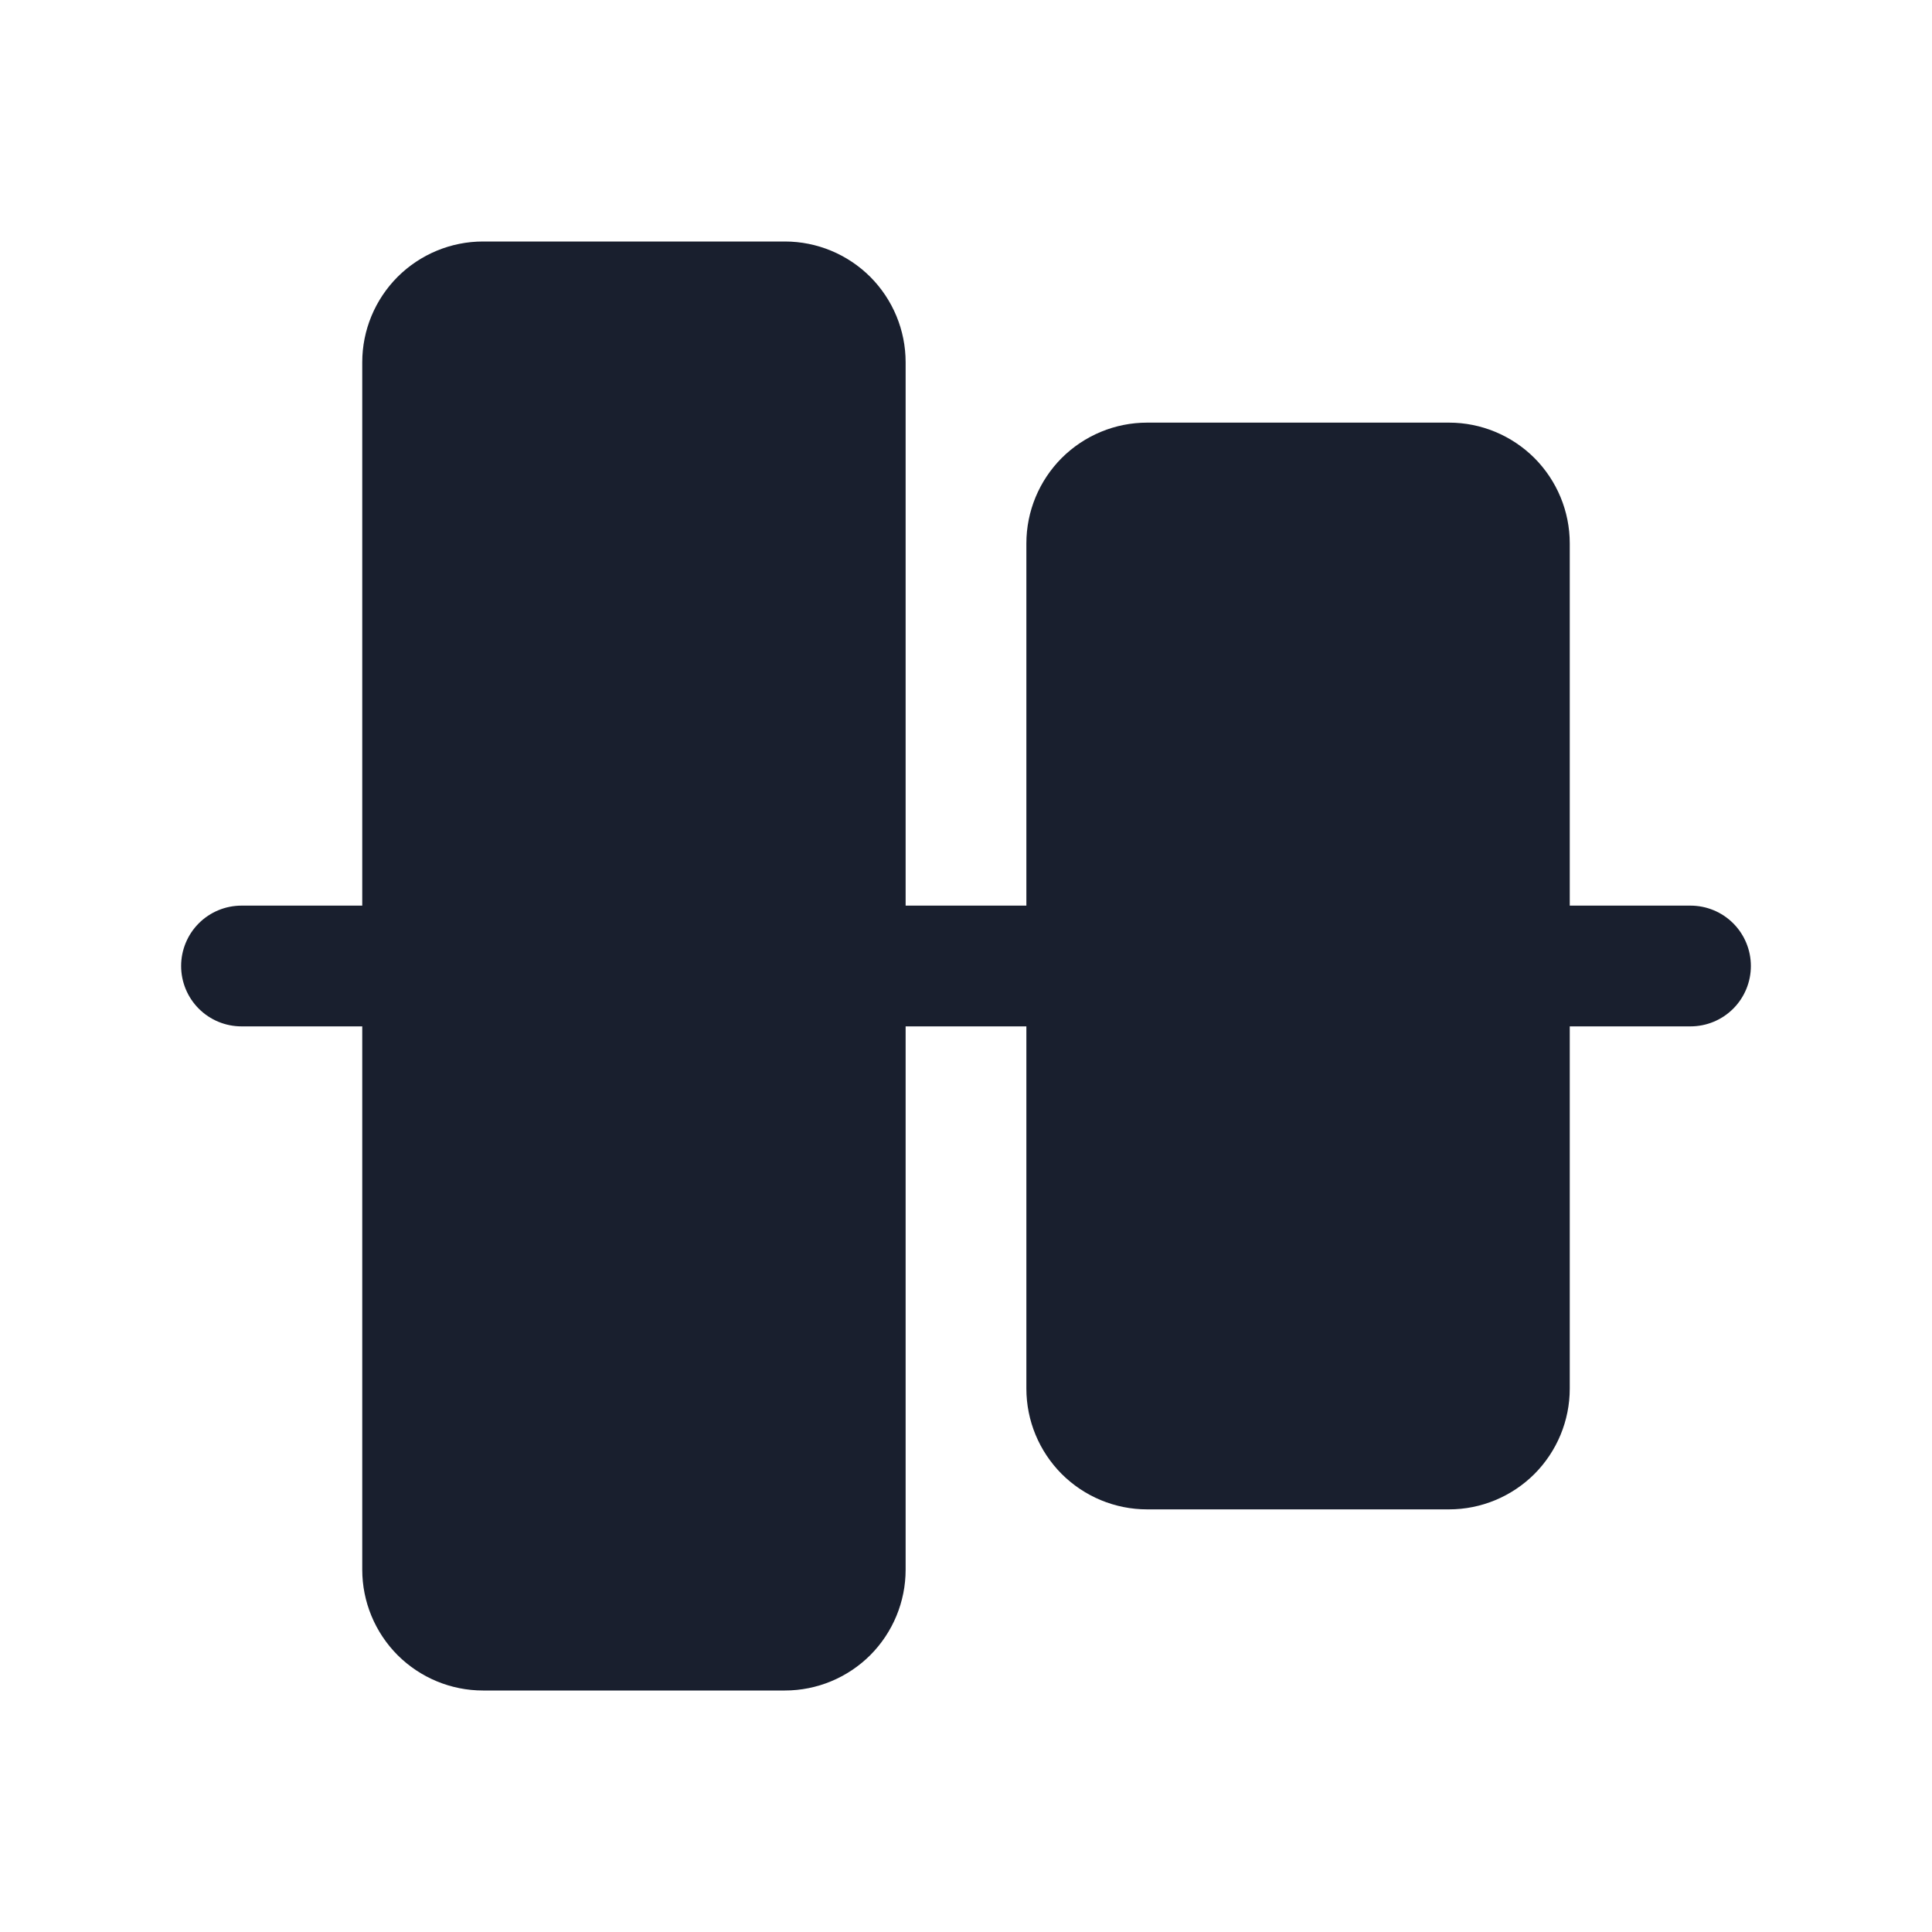 <svg width="20" height="20" viewBox="0 0 20 20" fill="none" xmlns="http://www.w3.org/2000/svg">
<path d="M18.125 10C18.125 10.166 18.059 10.325 17.942 10.442C17.825 10.559 17.666 10.625 17.5 10.625H16.25V14.375C16.25 14.707 16.118 15.024 15.884 15.259C15.649 15.493 15.332 15.625 15 15.625H11.875C11.543 15.625 11.226 15.493 10.991 15.259C10.757 15.024 10.625 14.707 10.625 14.375V10.625H9.375V16.25C9.375 16.581 9.243 16.899 9.009 17.134C8.774 17.368 8.457 17.5 8.125 17.5H5C4.668 17.5 4.351 17.368 4.116 17.134C3.882 16.899 3.75 16.581 3.75 16.25V10.625H2.5C2.334 10.625 2.175 10.559 2.058 10.442C1.941 10.325 1.875 10.166 1.875 10C1.875 9.834 1.941 9.675 2.058 9.558C2.175 9.441 2.334 9.375 2.5 9.375H3.75V3.75C3.75 3.418 3.882 3.101 4.116 2.866C4.351 2.632 4.668 2.5 5 2.5H8.125C8.457 2.5 8.774 2.632 9.009 2.866C9.243 3.101 9.375 3.418 9.375 3.75V9.375H10.625V5.625C10.625 5.293 10.757 4.976 10.991 4.741C11.226 4.507 11.543 4.375 11.875 4.375H15C15.332 4.375 15.649 4.507 15.884 4.741C16.118 4.976 16.25 5.293 16.25 5.625V9.375H17.5C17.666 9.375 17.825 9.441 17.942 9.558C18.059 9.675 18.125 9.834 18.125 10Z" fill="#191F2E"/>
</svg>
